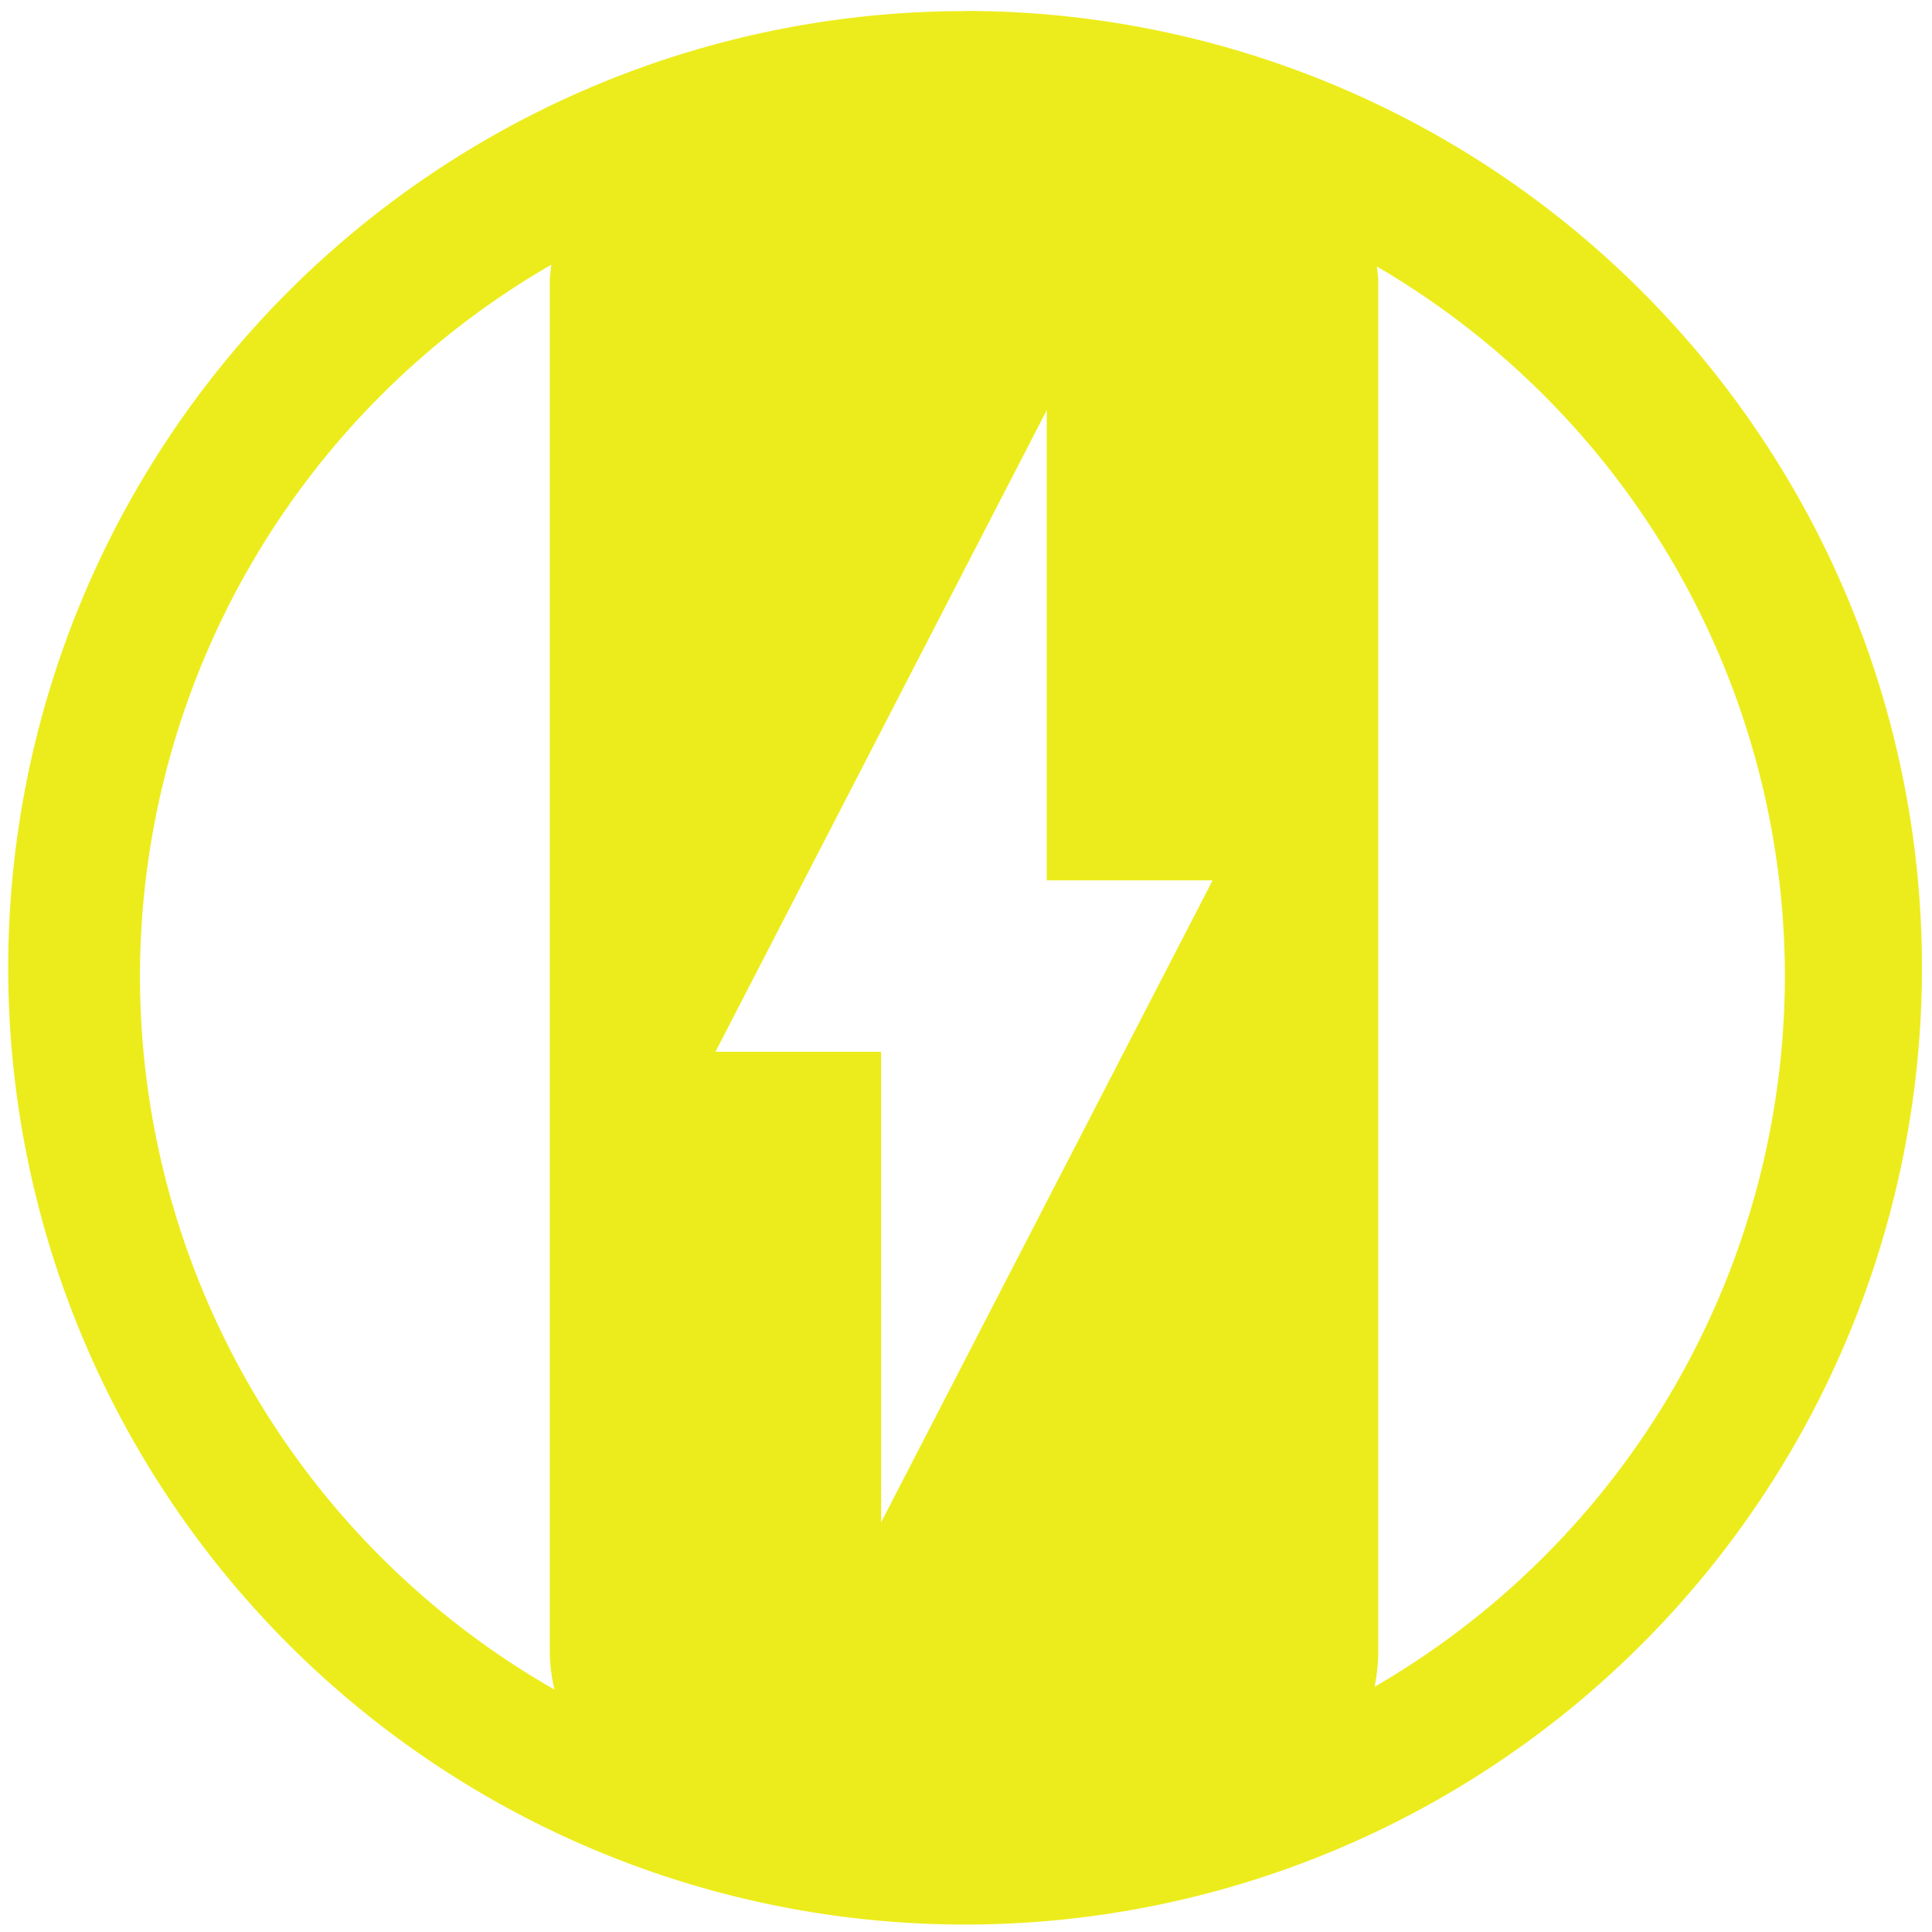 <?xml version="1.0" encoding="UTF-8" standalone="no"?>
<svg
   xmlns:dc="http://purl.org/dc/elements/1.1/"
   xmlns:cc="http://creativecommons.org/ns#"
   xmlns:rdf="http://www.w3.org/1999/02/22-rdf-syntax-ns#"
   xmlns:svg="http://www.w3.org/2000/svg"
   xmlns="http://www.w3.org/2000/svg"
   xmlns:sodipodi="http://sodipodi.sourceforge.net/DTD/sodipodi-0.dtd"
   xmlns:inkscape="http://www.inkscape.org/namespaces/inkscape"
   width="48"
   height="48"
   viewBox="0 0 12.7 12.7"
   version="1.1"
   id="svg4"
   sodipodi:docname="battery.svg"
   inkscape:version="0.92.4 (5da689c313, 2019-01-14)">
  <defs
     id="defs8" />
  <sodipodi:namedview
     pagecolor="#ffffff"
     bordercolor="#666666"
     borderopacity="1"
     objecttolerance="10"
     gridtolerance="10"
     guidetolerance="10"
     inkscape:pageopacity="0"
     inkscape:pageshadow="2"
     inkscape:window-width="1087"
     inkscape:window-height="480"
     id="namedview6"
     showgrid="false"
     inkscape:zoom="4.9166667"
     inkscape:cx="2.1355932"
     inkscape:cy="24"
     inkscape:window-x="0"
     inkscape:window-y="25"
     inkscape:window-maximized="0"
     inkscape:current-layer="svg4" />
  <path
     d="m 6.344,0.073 a 6.29,6.29 0 0 0 -6.29,6.29 6.29,6.29 0 0 0 6.29,6.288 6.29,6.29 0 0 0 6.29,-6.289 6.29,6.29 0 0 0 -6.29,-6.29 z M 3.624,1.74 C 3.621,1.776 3.614,1.811 3.614,1.848 v 9.004 c 0,0.088 0.012,0.172 0.03,0.254 A 5.407,5.407 0 0 1 0.92,6.416 5.407,5.407 0 0 1 3.624,1.74 Z m 5.427,0.012 a 5.407,5.407 0 0 1 2.682,4.664 5.407,5.407 0 0 1 -2.697,4.672 C 9.051,11.011 9.06,10.933 9.06,10.852 V 1.848 C 9.06,1.815 9.054,1.784 9.051,1.752 Z m -2.17,0.94 v 3.095 h 1.09 l -2.179,4.22 V 6.914 H 4.703 l 2.179,-4.22 z"
     id="path2"
     inkscape:connector-curvature="0"
     style="fill:#ecec1c" />
</svg>
